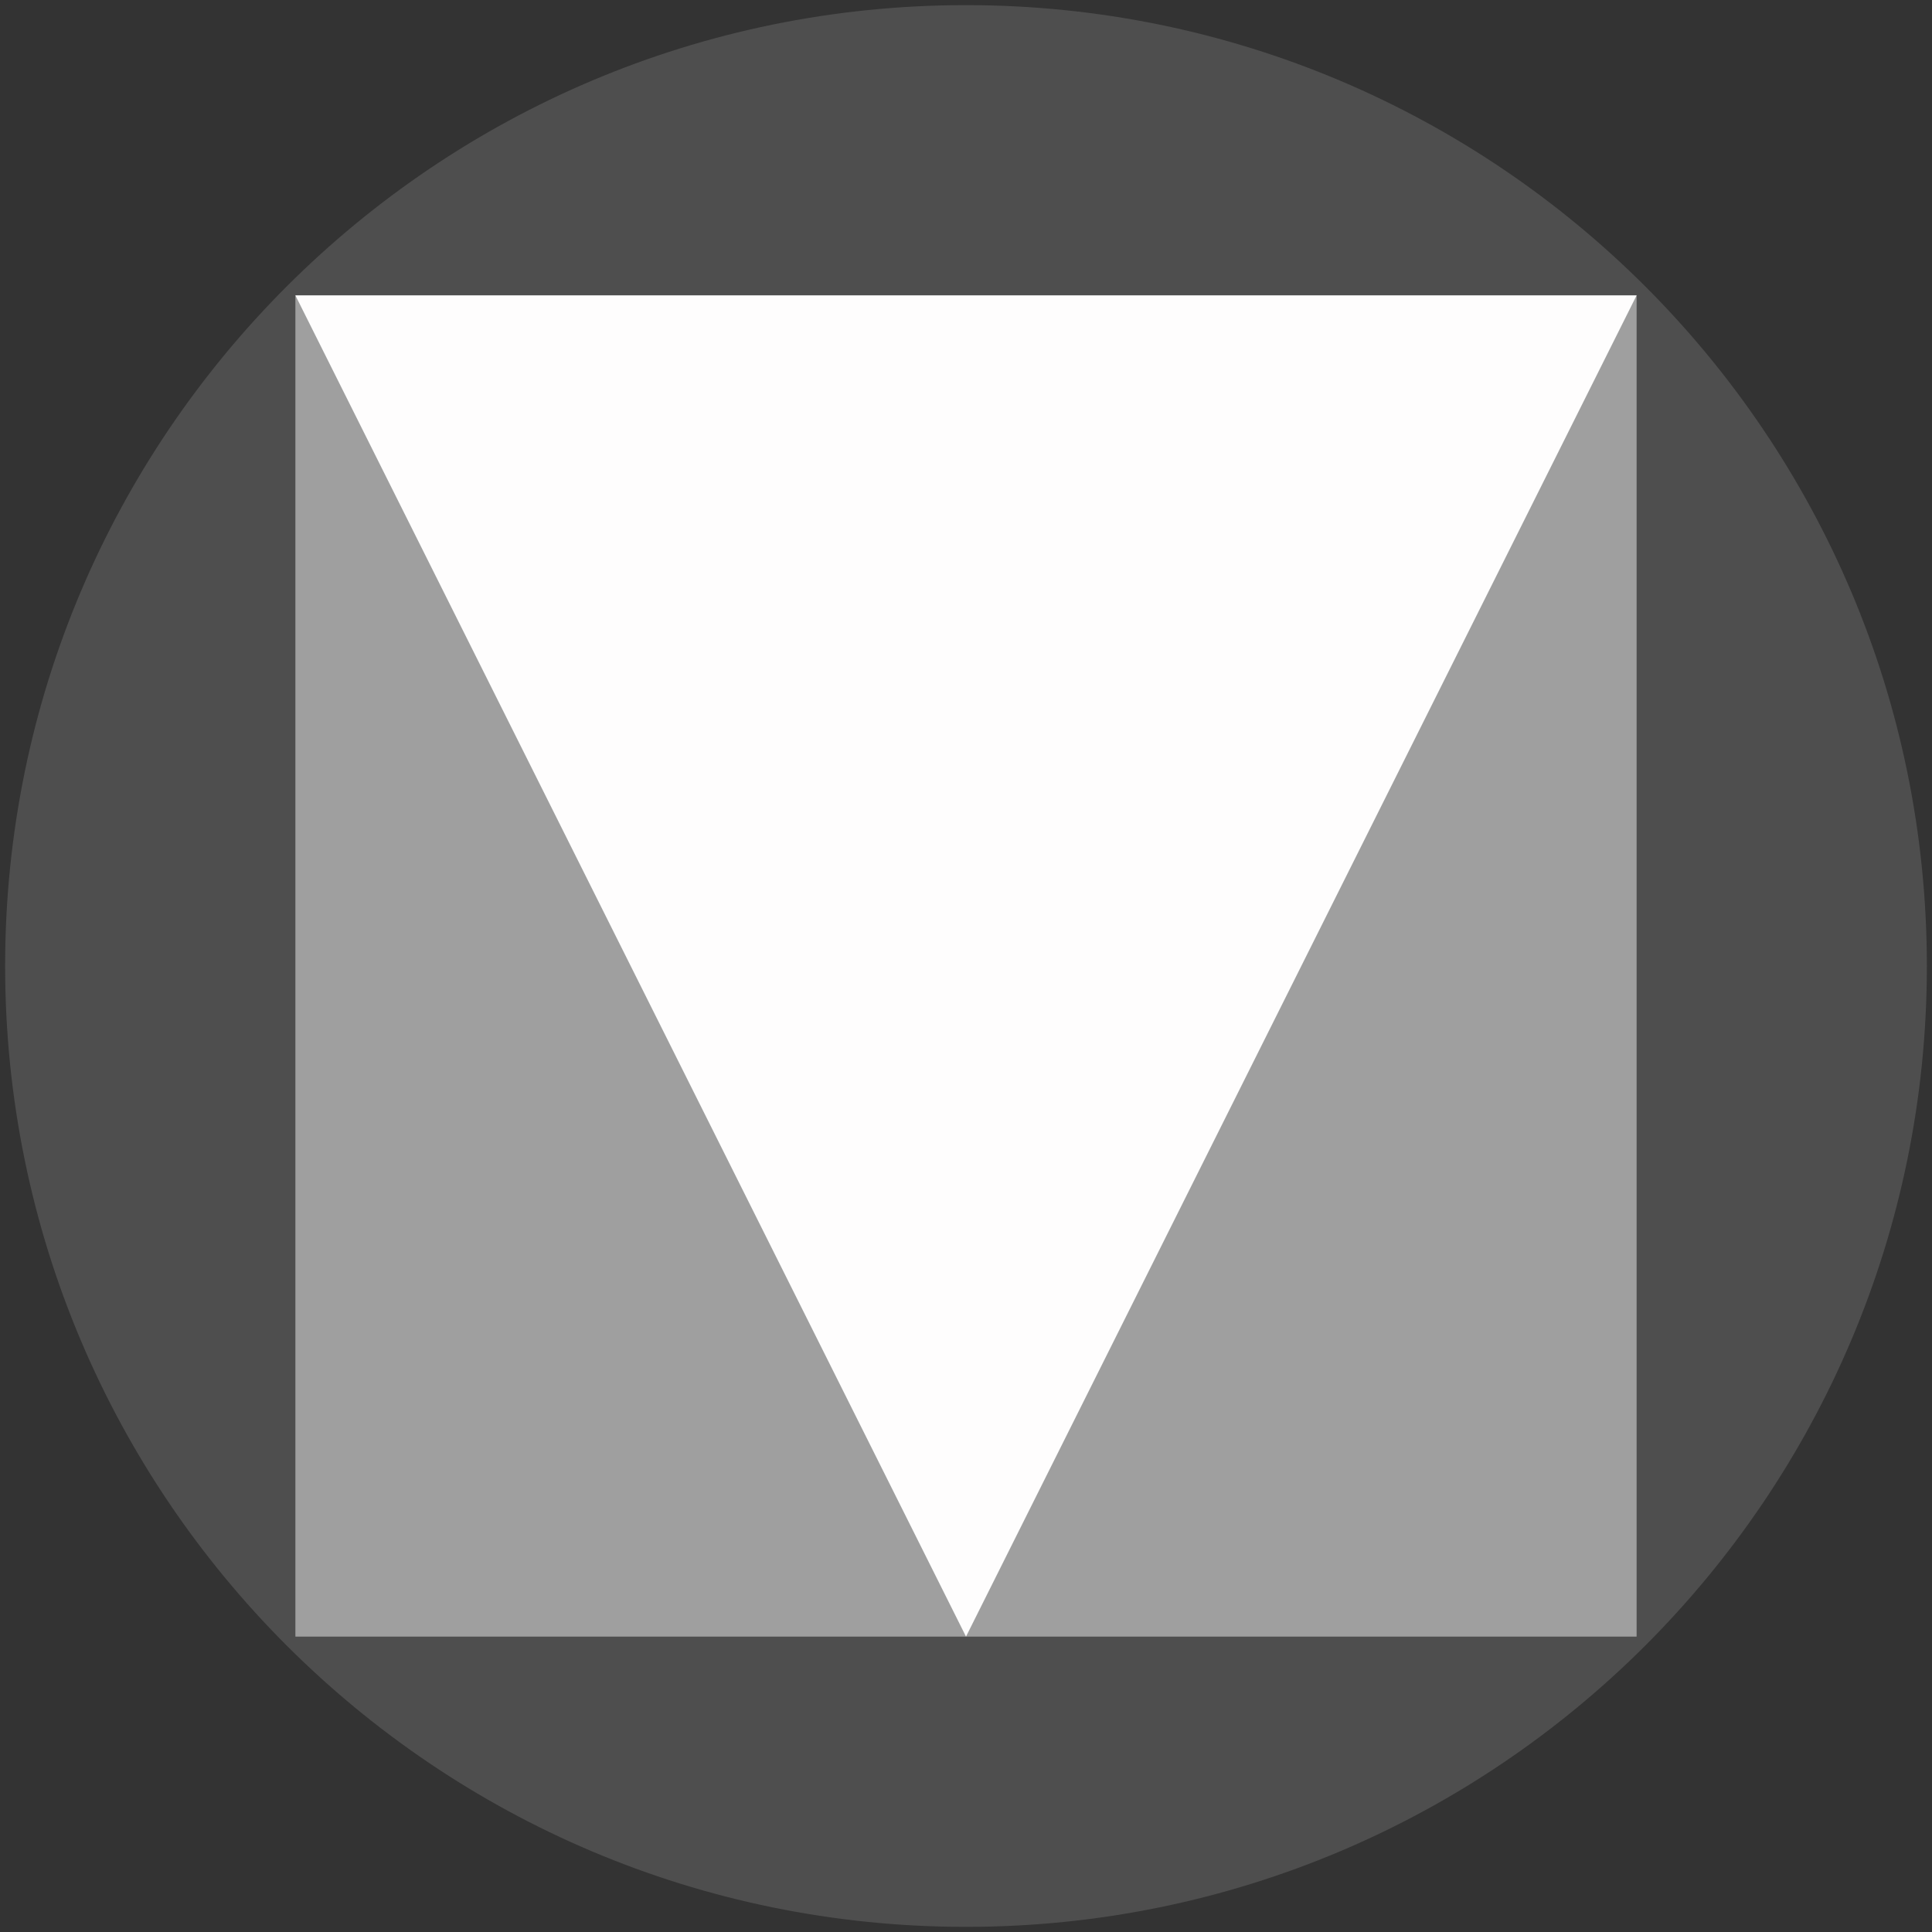 <?xml version="1.0" encoding="UTF-8" standalone="yes"?>
<!DOCTYPE svg PUBLIC "-//W3C//DTD SVG 1.1//EN" "http://www.w3.org/Graphics/SVG/1.1/DTD/svg11.dtd">

<svg width="376" height="376" viewBox="0 0 376 376" xmlns="http://www.w3.org/2000/svg" xmlns:xlink="http://www.w3.org/1999/xlink" version="1.1" baseProfile="full">
    <rect x="0" y="0" width="376" height="376" fill="#333333" stroke="none"/>
    <g transform="scale(1,-1) translate(0,-376)">
        <path d="M 376.001 189 C 376.001 85.722 292.278 1.999 189 1.999 C 85.722 1.999 1.999 85.722 1.999 189 C 1.999 292.278 85.722 376.001 189 376.001 C 292.278 376.001 376.001 292.278 376.001 189 Z" transform="scale(1,1) translate(-1,-1)" fill="#4e4e4e" opacity="1"></path>
        <path d="M 1.489 262.511 L 262.511 262.511 L 262.511 1.489 L 1.489 1.489 Z" transform="scale(1,1) translate(56,56)" fill="#9f9f9f" opacity="1"></path>
        <path d="M 262.511 262.511 L 132 1.489 L 1.489 262.511 L 262.511 262.511 Z" transform="scale(1,1) translate(56,56)" fill="#fefdfd" opacity="1"></path>
    </g>
</svg>